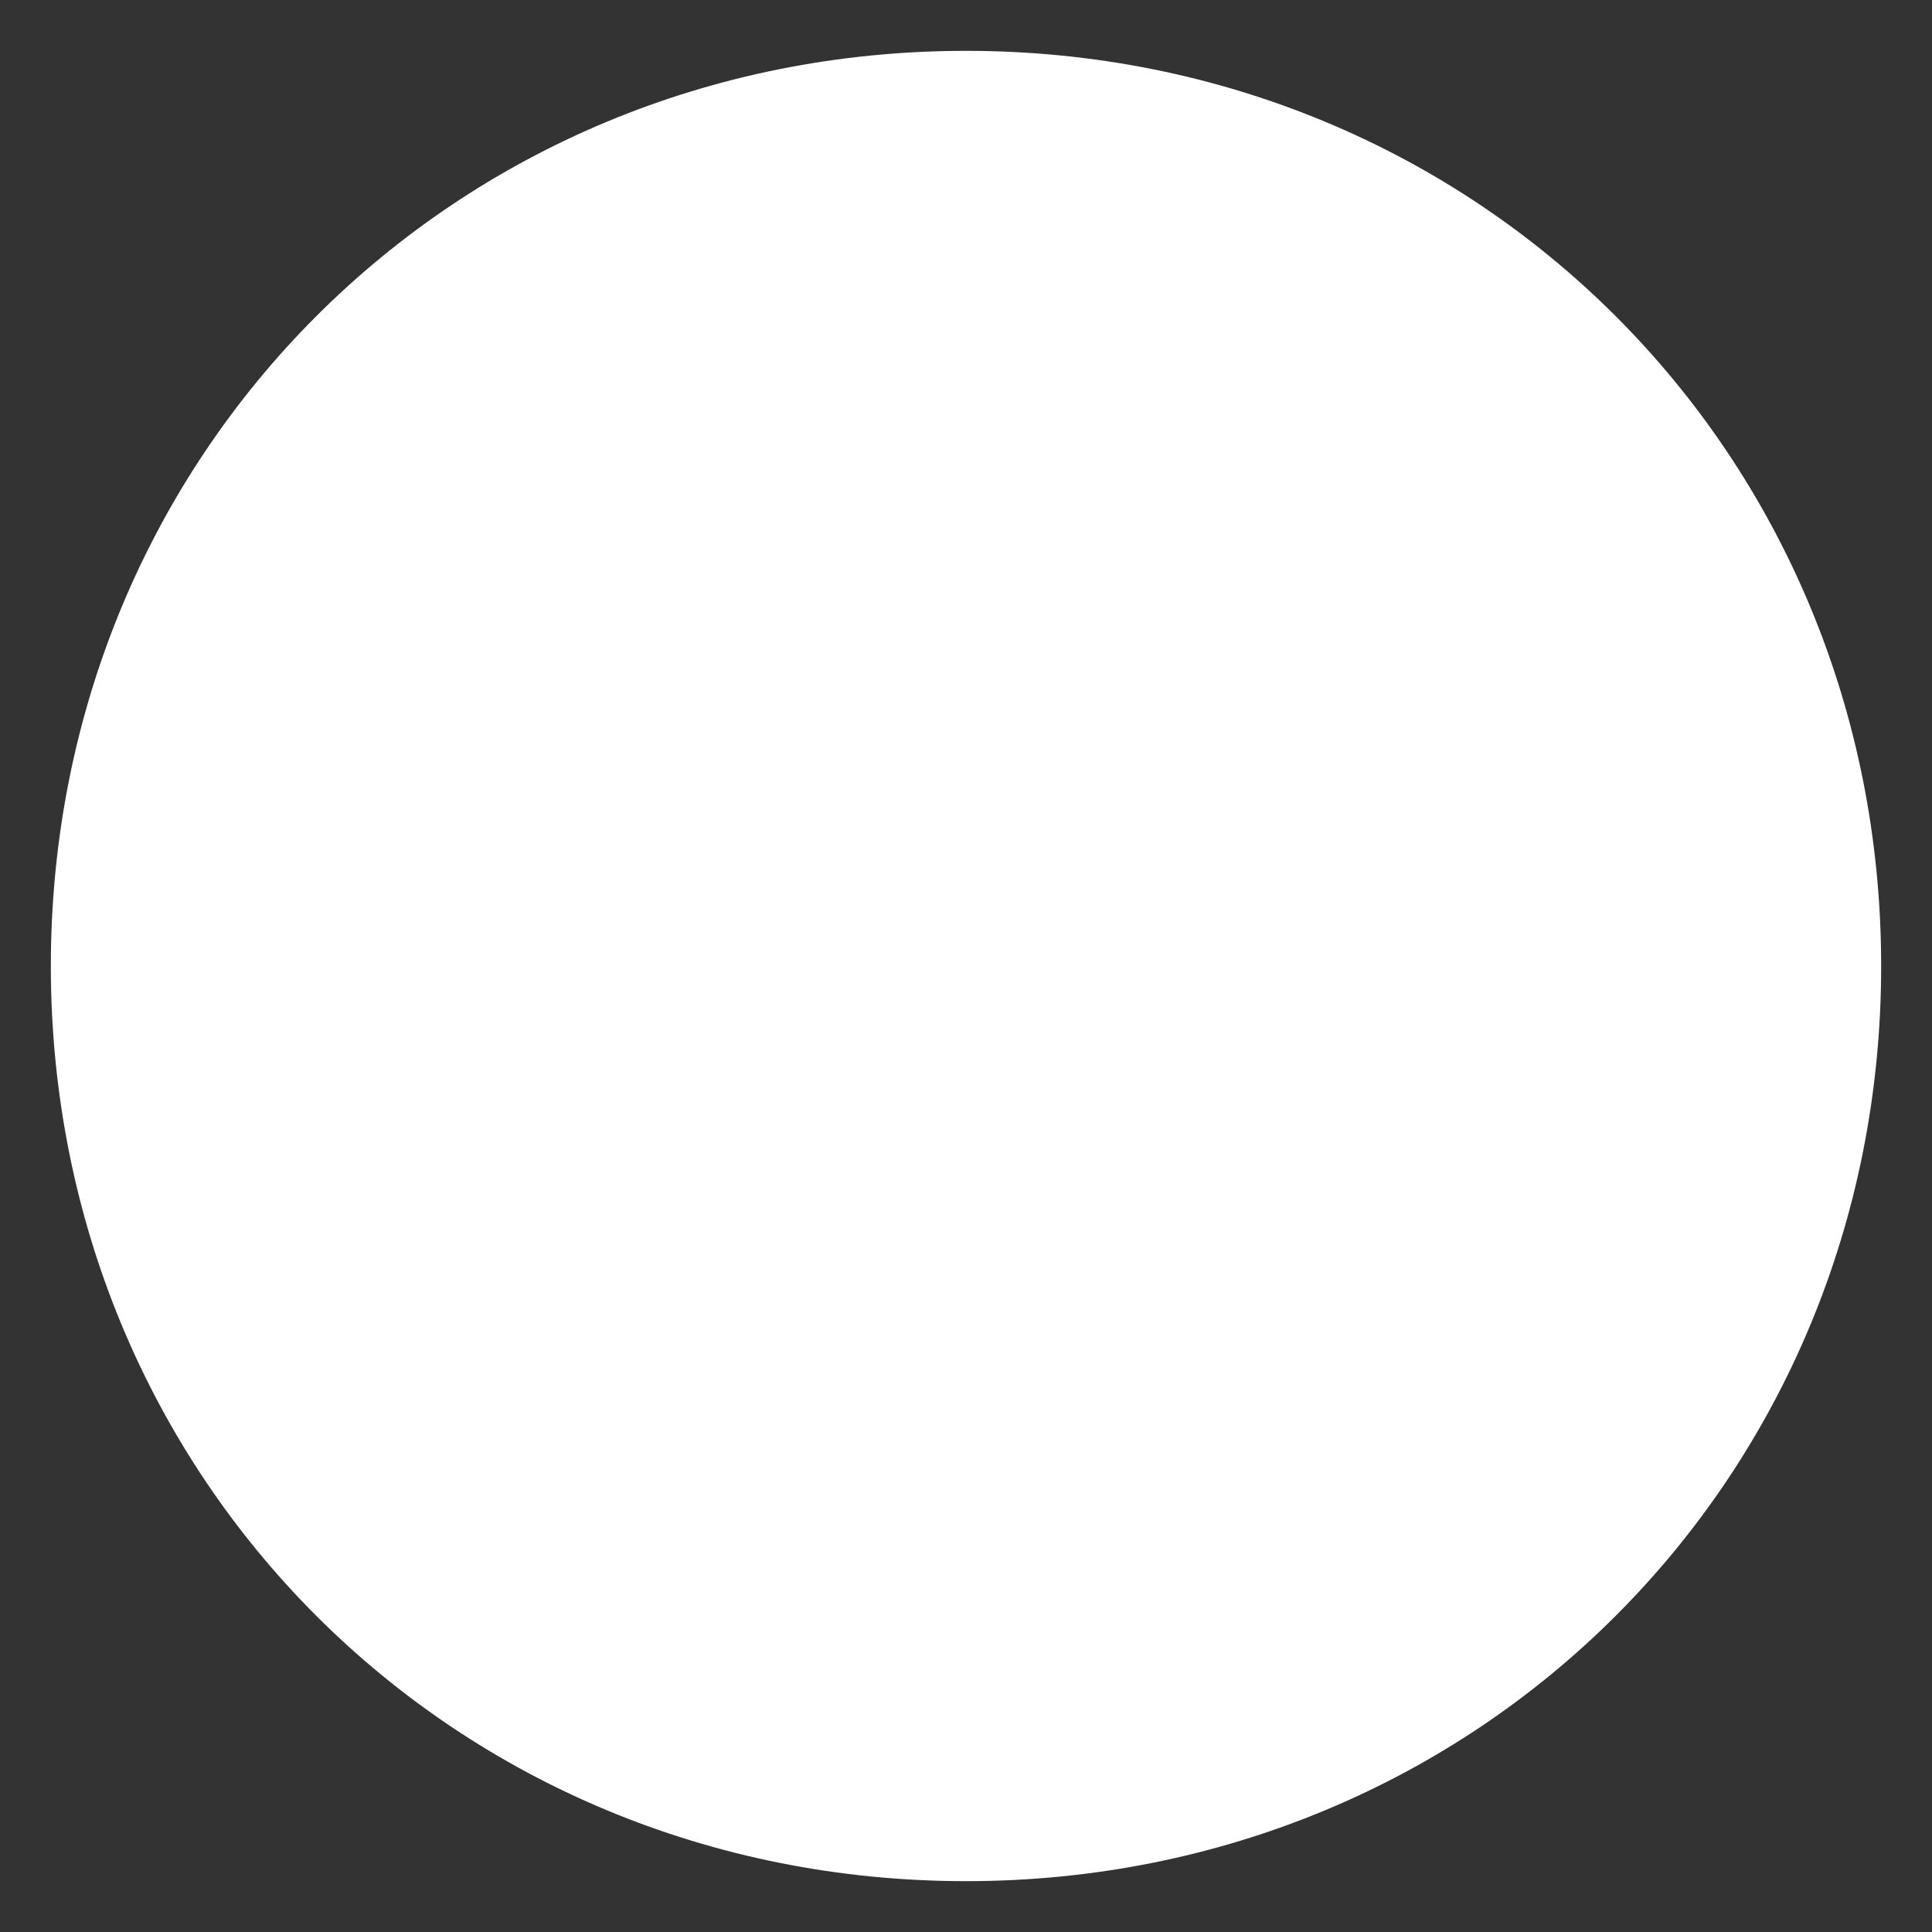 ﻿<?xml version="1.0" encoding="utf-8"?>
<svg version="1.1" xmlns:xlink="http://www.w3.org/1999/xlink" width="19px" height="19px" xmlns="http://www.w3.org/2000/svg">
  <rect width="100%" height="100%" fill="#333333" stroke="none"/>
  <g transform="matrix(1 0 0 1 -256 -105 )">
    <path d="M 265.5 105.5  C 270.54 105.5  274.5 109.46  274.5 114.5  C 274.5 119.54  270.54 123.5  265.5 123.5  C 260.46 123.5  256.5 119.54  256.5 114.5  C 256.5 109.46  260.46 105.5  265.5 105.5  Z " fill-rule="nonzero" fill="#ffffff" stroke="none" />
  </g>
</svg>